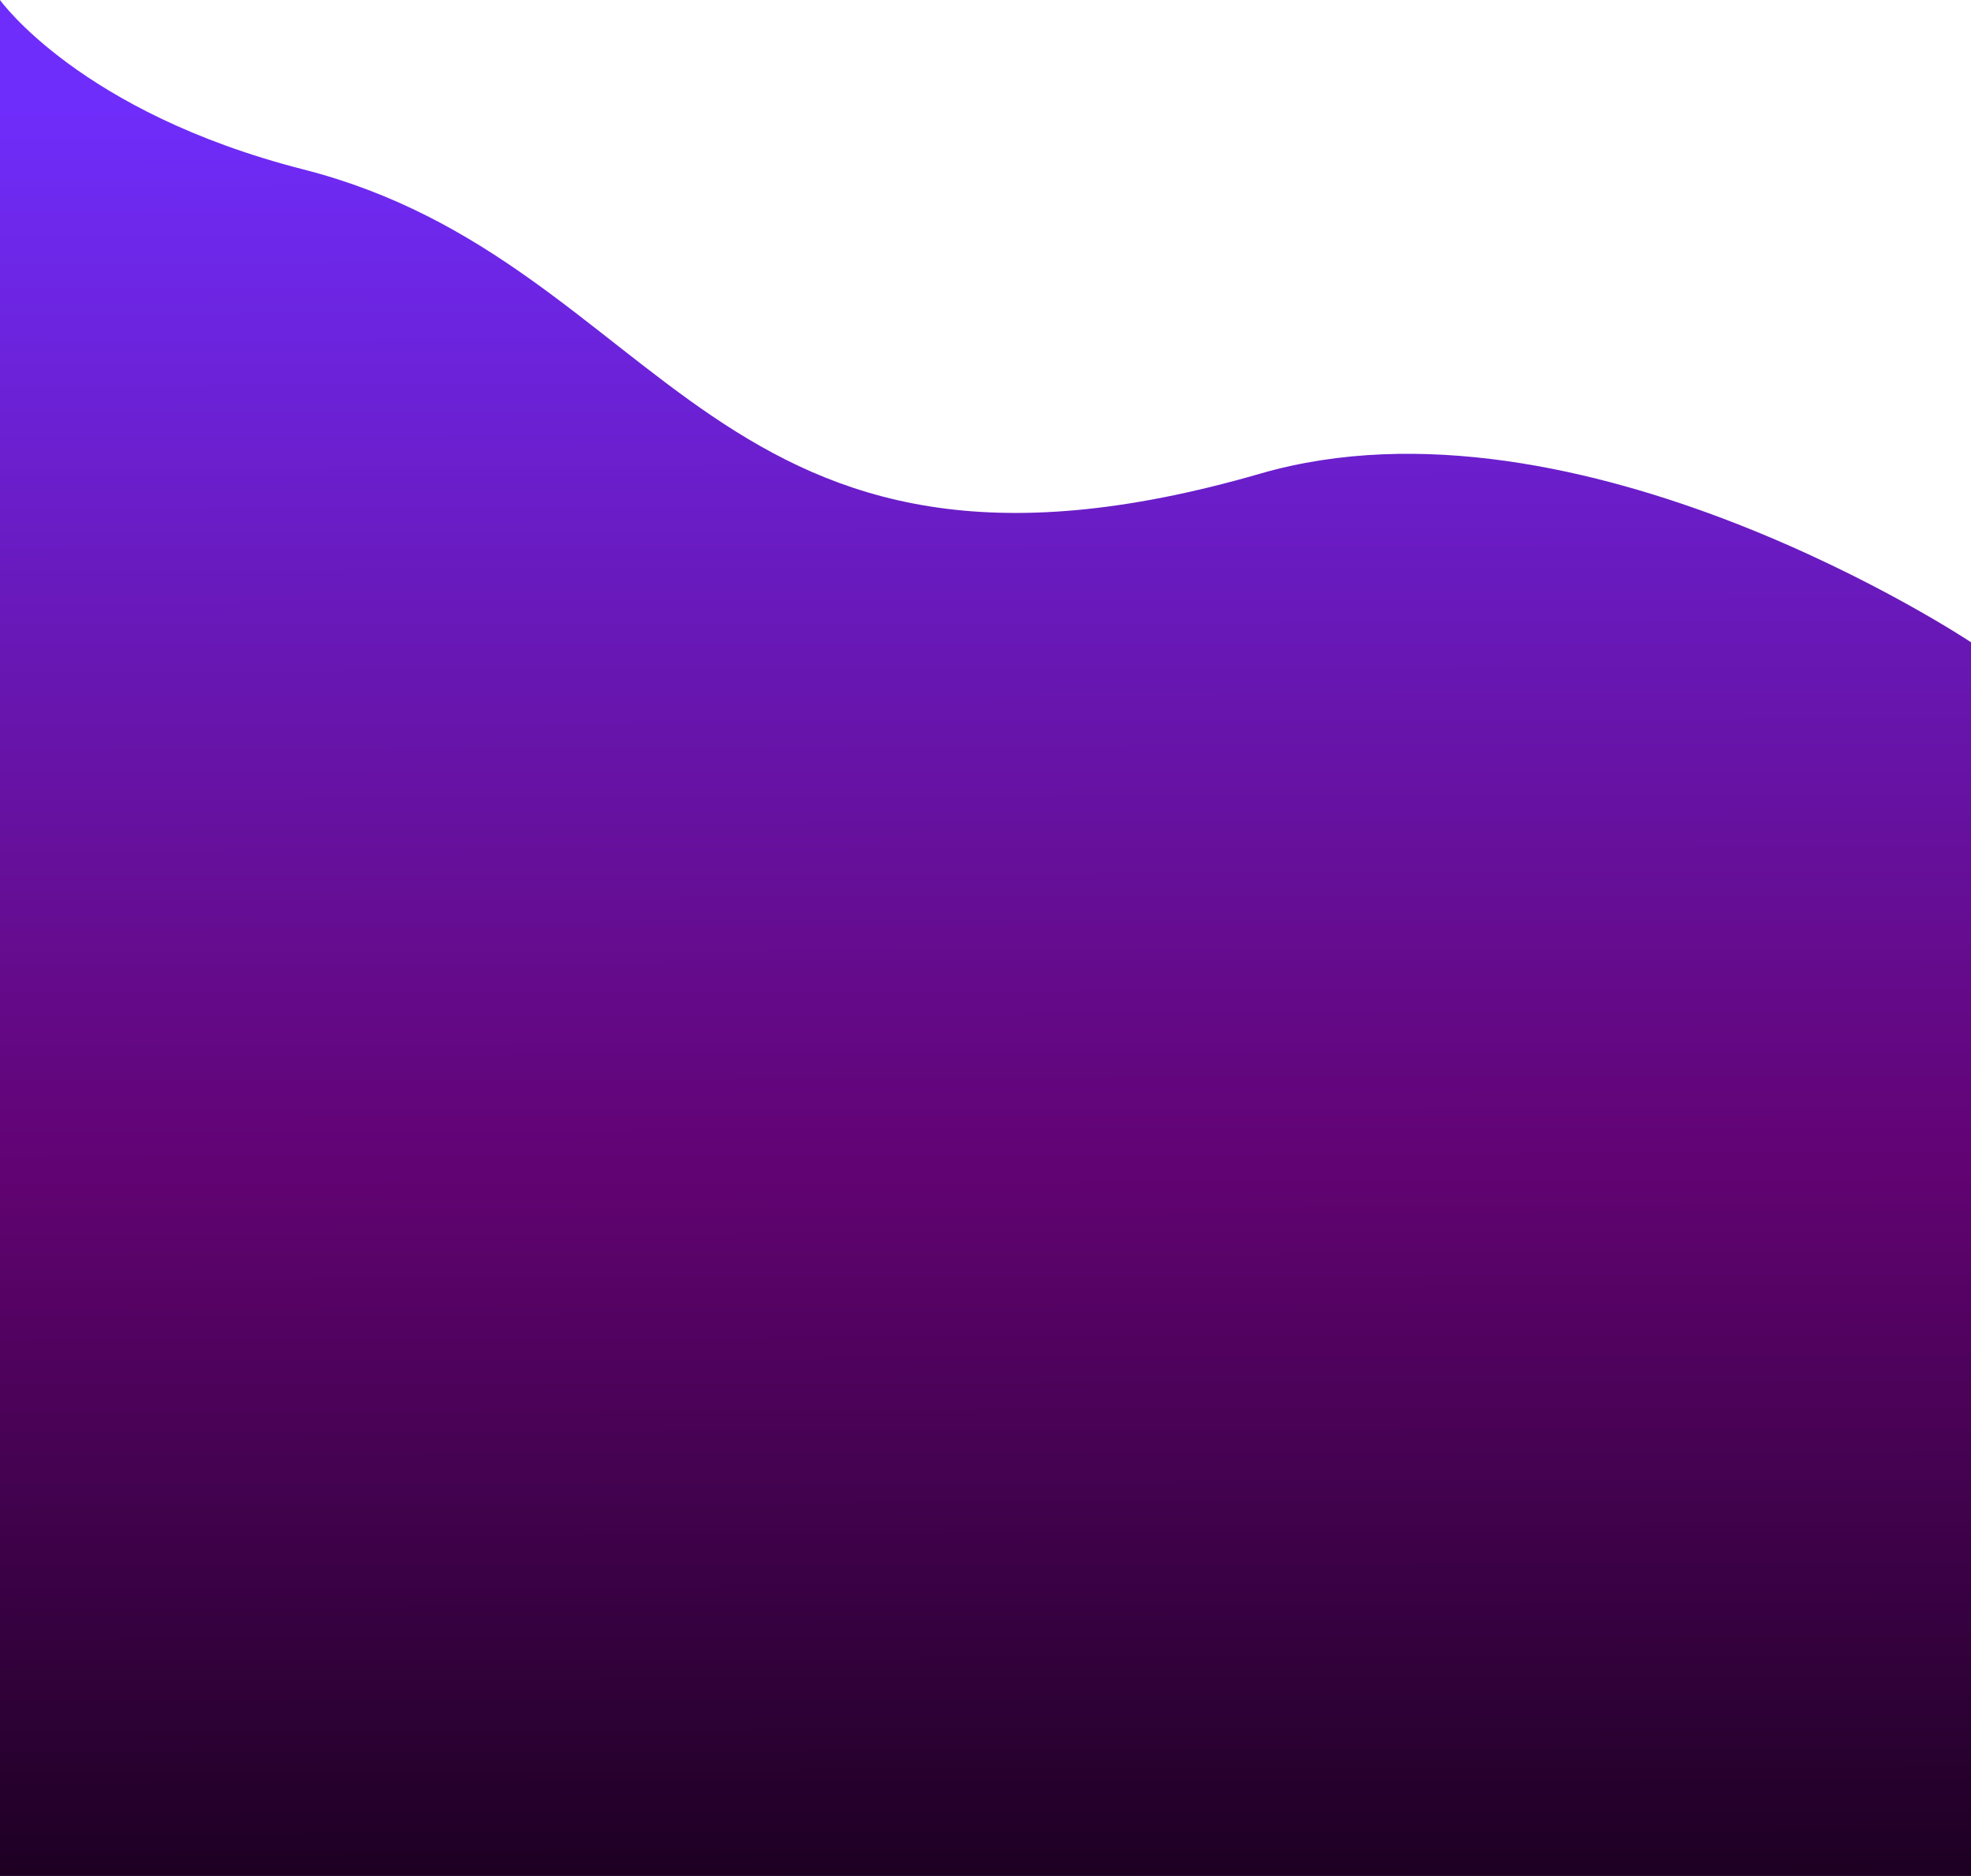 <svg width="1280" height="1218" viewBox="0 0 1280 1218" fill="none" xmlns="http://www.w3.org/2000/svg">
<path d="M0 0C0 0 52 73 197 110C434.192 170.525 461 411 818.5 307.5C1025.73 247.504 1280 417 1280 417V1218H0V0Z" fill="url(#paint0_linear_2640_28447)"/>
<defs>
<linearGradient id="paint0_linear_2640_28447" x1="637.596" y1="-136" x2="640.5" y2="1226.5" gradientUnits="userSpaceOnUse">
<stop offset="0.145" stop-color="#6F2DFC"/>
<stop offset="0.656" stop-color="#620373"/>
<stop offset="1" stop-color="#1C0021"/>
</linearGradient>
</defs>
</svg>

